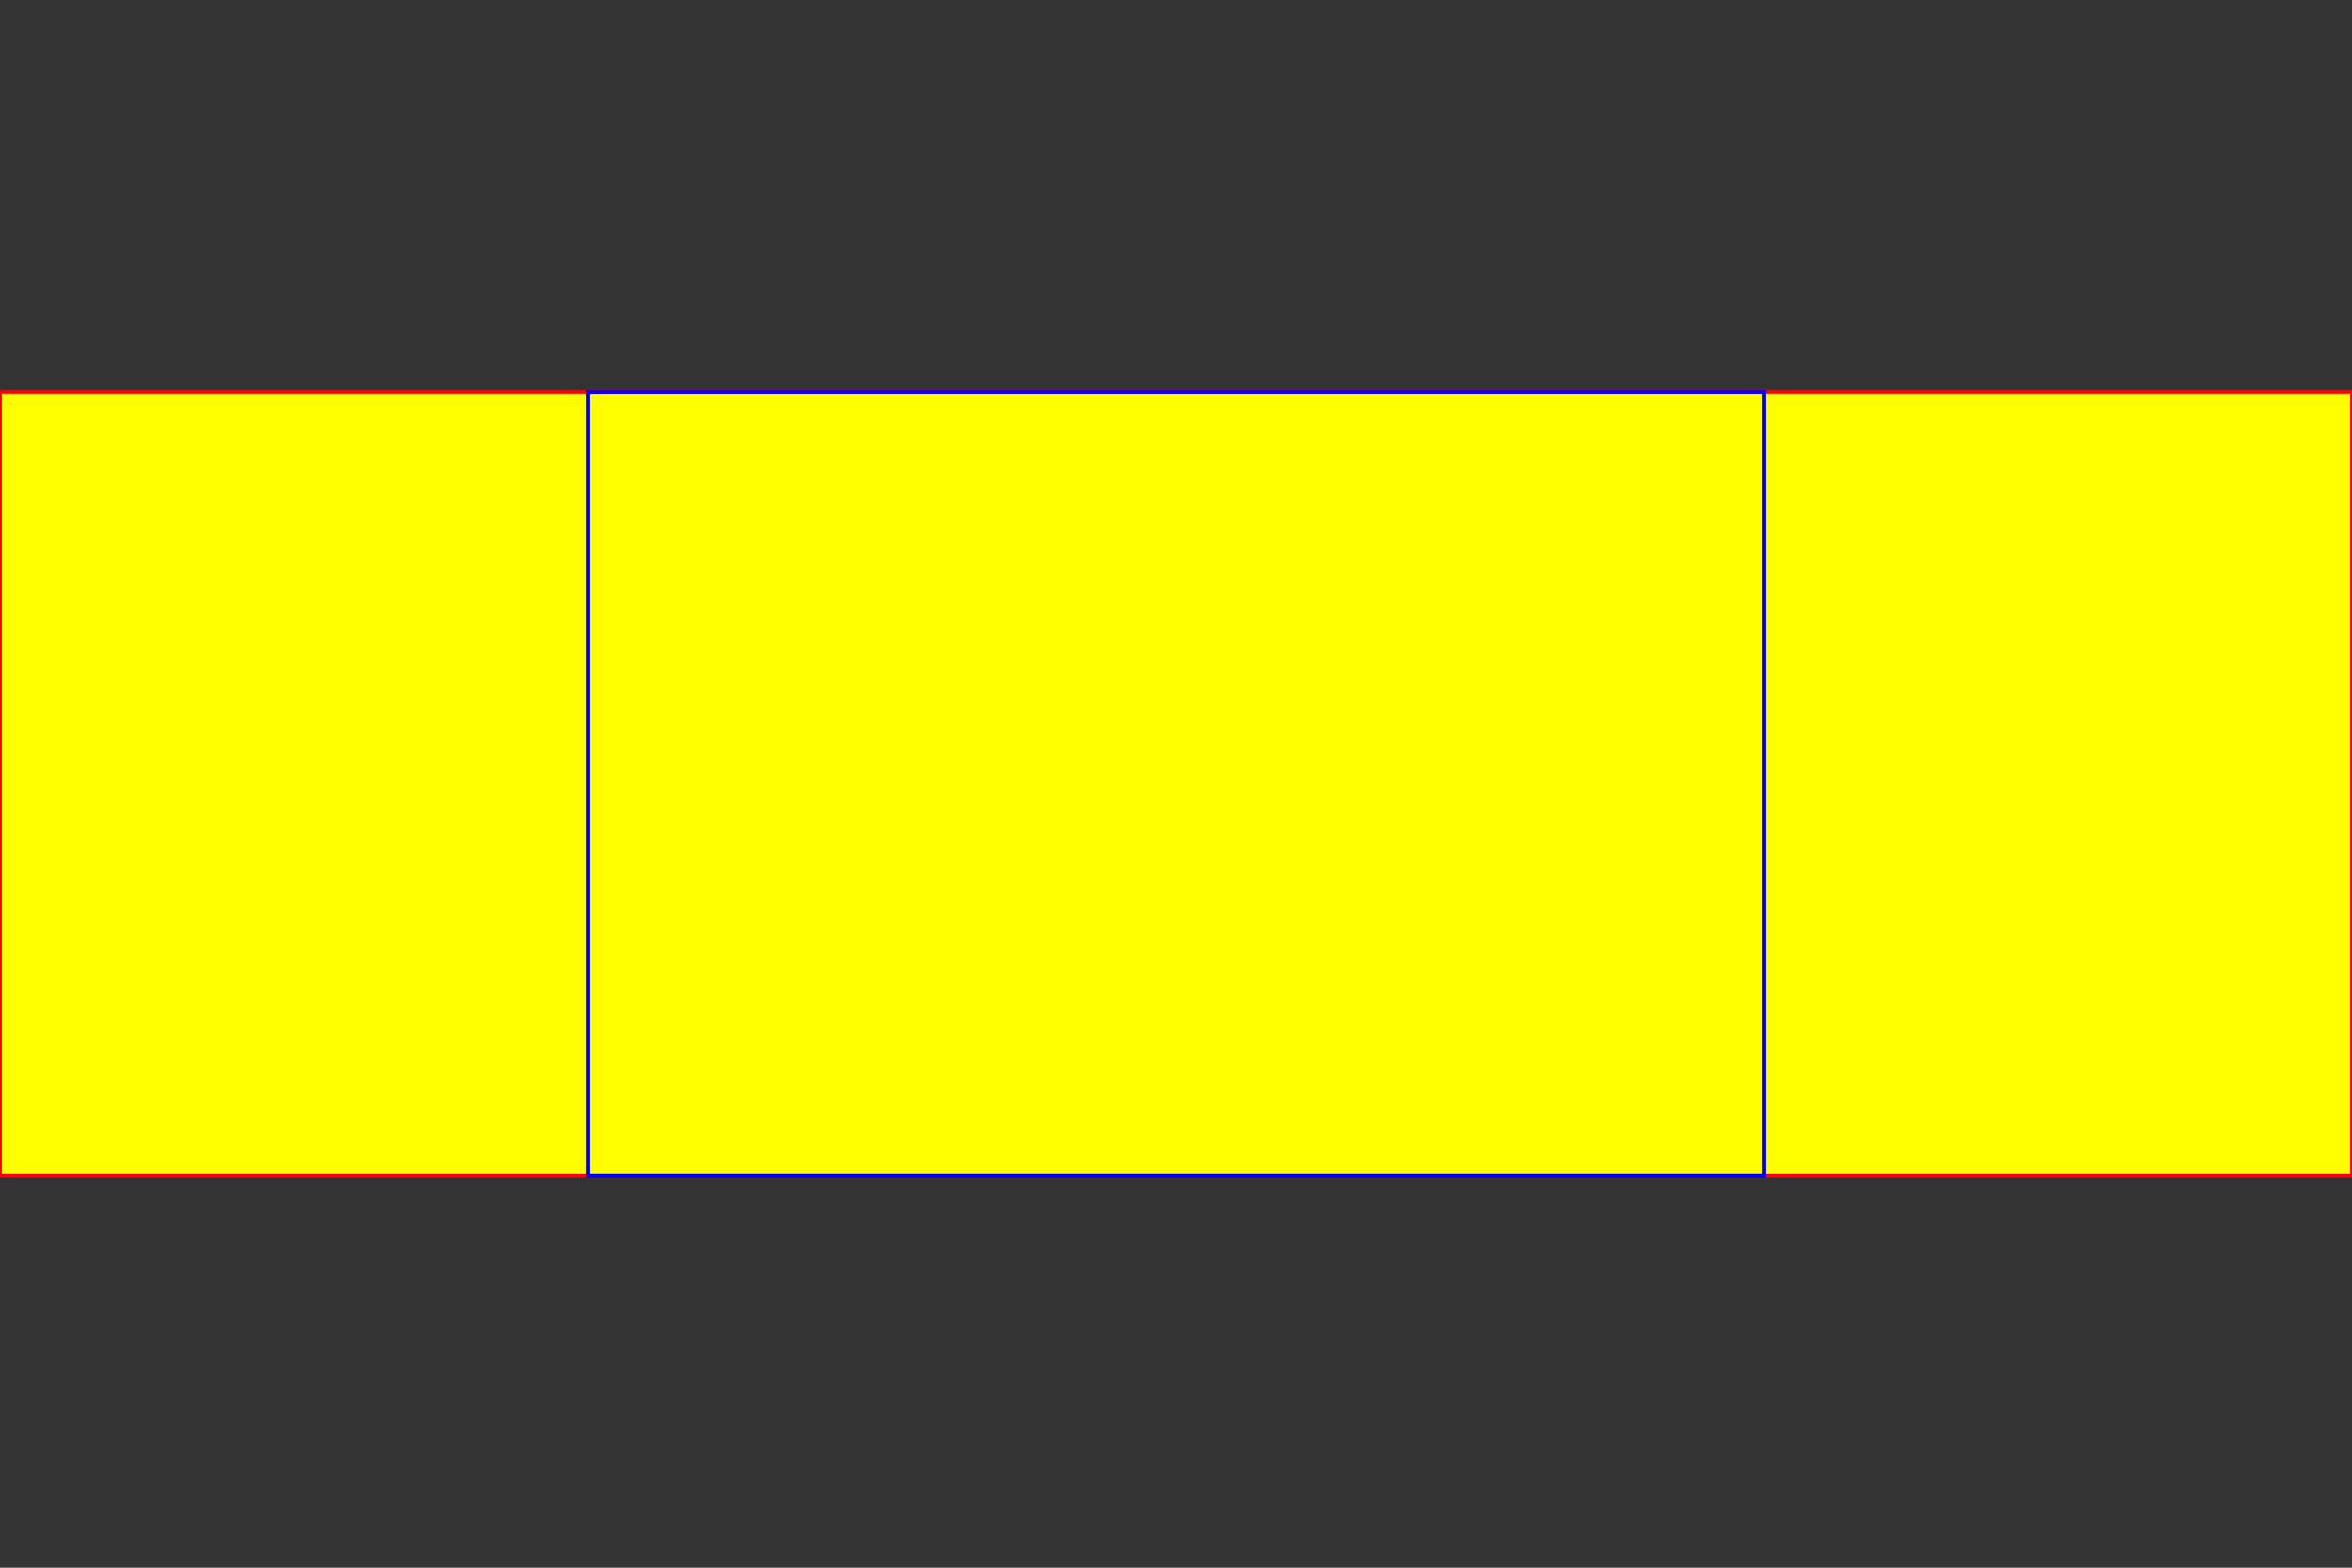 <?xml version="1.0" encoding="UTF-8" standalone="no"?>
<svg width="600" height="400" viewBox="100 0 600 400" xmlns="http://www.w3.org/2000/svg">
    <rect x="100" y="0" width="600" height="400" fill="#333333" stroke="none"/>
    <!-- This rect is the same size as the original viewBox -->
    <rect x="100" y="100" width="600" height="200" fill="yellow" stroke="red"></rect>
    <rect x="250" y="100" width="300" height="200" fill-opacity="0" stroke="blue"></rect>
</svg>
